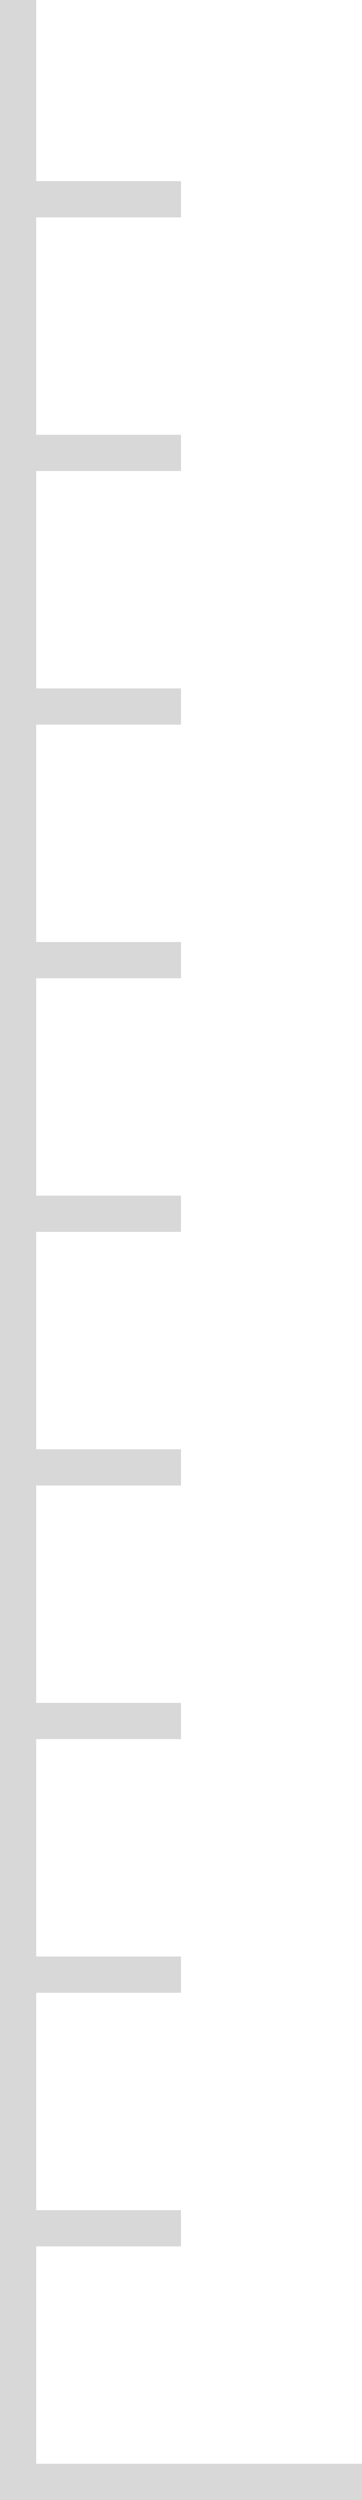 <?xml version="1.0" encoding="UTF-8"?>
<svg width="10px" height="69px" viewBox="0 0 10 69" version="1.1" xmlns="http://www.w3.org/2000/svg" xmlns:xlink="http://www.w3.org/1999/xlink">
    <!-- Generator: Sketch 52.1 (67048) - http://www.bohemiancoding.com/sketch -->
    <title>Rectangle 2</title>
    <desc>Created with Sketch.</desc>
    <g id="Page-1" stroke="none" stroke-width="1" fill="none" fill-rule="evenodd">
        <g id="试验运行-运行监控-地图模式" transform="translate(-240, -468)" fill="#D8D8D8" fill-rule="nonzero">
            <g id="Group-16" transform="translate(240, 246)">
                <g id="Group-13-Copy-3" transform="translate(0, 222)">
                    <path d="M1,55 L1,61 L5,61 L5,62 L1,62 L1,68 L10,68 L10,69 L1,69 L0,69 L0,0 L1,0 L1,5 L5,5 L5,6 L1,6 L1,12 L5,12 L5,13 L1,13 L1,19 L5,19 L5,20 L1,20 L1,26 L5,26 L5,27 L1,27 L1,33 L5,33 L5,34 L1,34 L1,40 L5,40 L5,41 L1,41 L1,47 L5,47 L5,48 L1,48 L1,54 L5,54 L5,55 L1,55 Z" id="Rectangle-2"></path>
                </g>
            </g>
        </g>
    </g>
</svg>